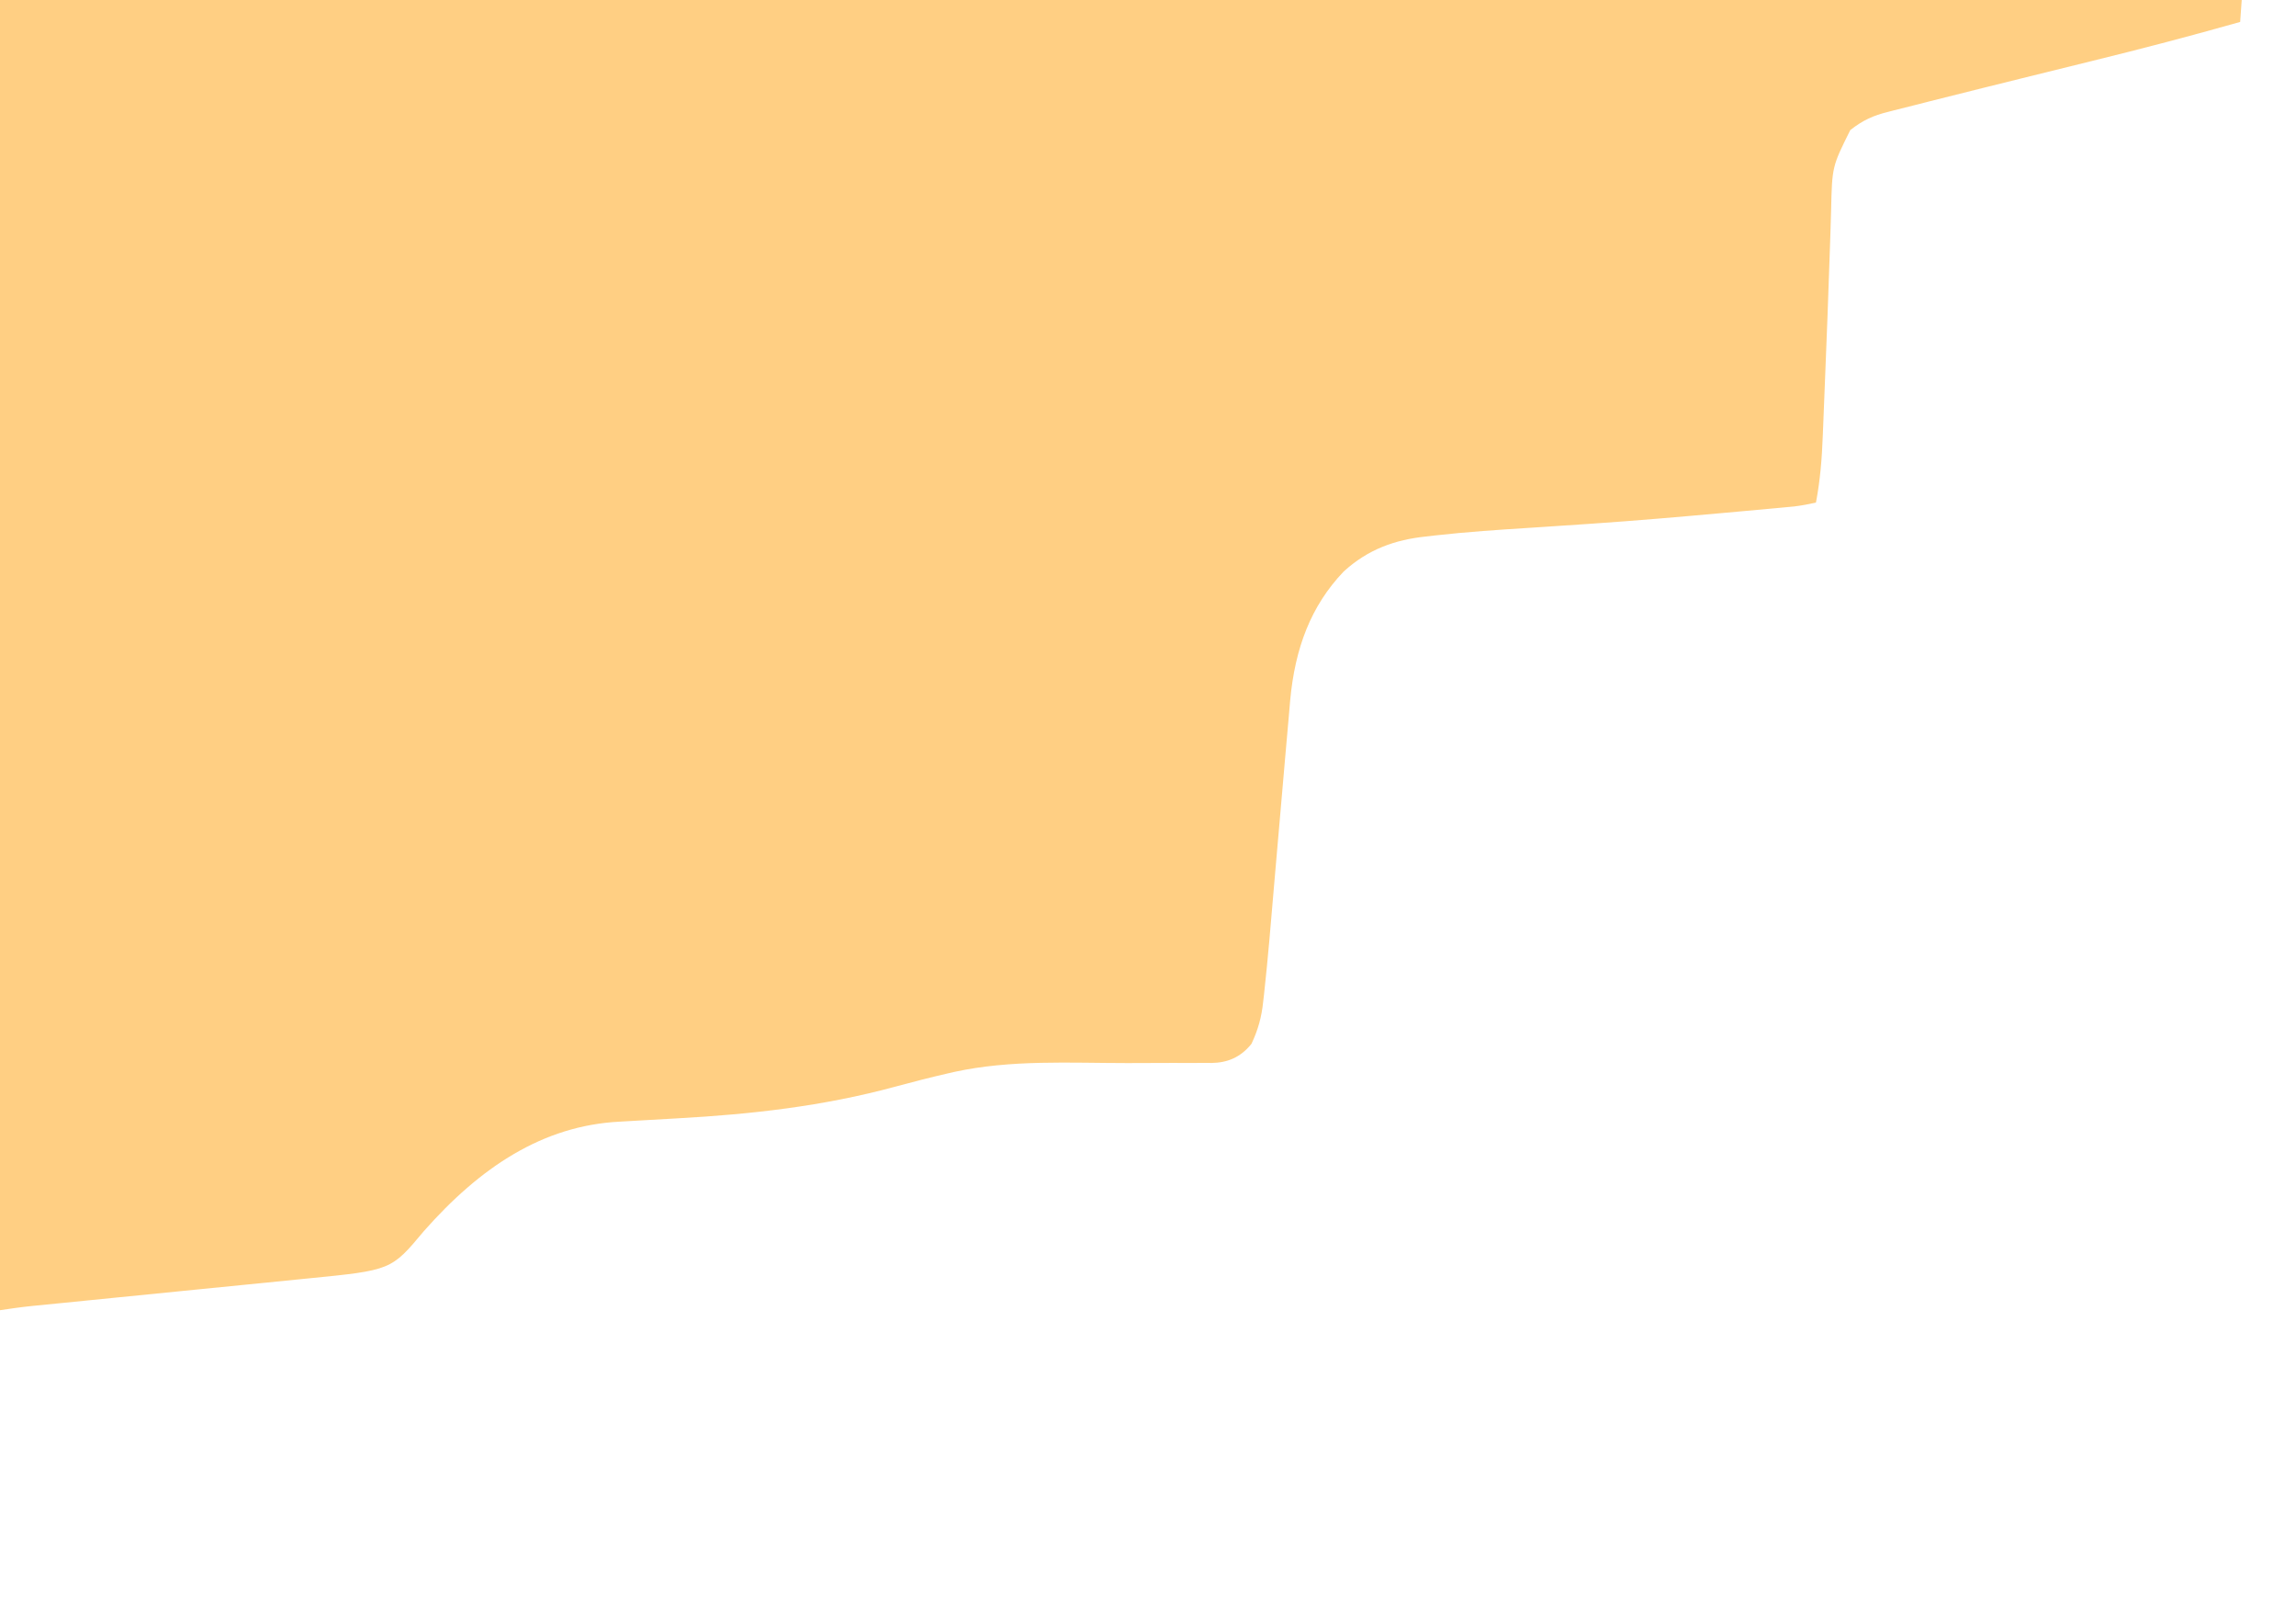 <svg width="189" height="132" viewBox="0 0 189 132" fill="none" xmlns="http://www.w3.org/2000/svg">
<g opacity="0.7" clip-path="url(#clip0_6059_27728)">
<path d="M185.349 -47.776C185.342 -48.122 185.335 -48.468 185.328 -48.814C185.319 -49.289 185.307 -49.764 185.295 -50.239C185.289 -50.507 185.283 -50.776 185.276 -51.053C185.203 -51.95 185.029 -52.715 184.808 -53.573C183.573 -53.816 182.337 -54.057 181.102 -54.299C180.682 -54.381 180.263 -54.463 179.843 -54.546C179.238 -54.664 178.632 -54.783 178.027 -54.901C177.841 -54.938 177.655 -54.974 177.464 -55.012C171.173 -56.238 165.003 -55.188 158.724 -54.305C156.875 -54.045 155.027 -53.793 153.178 -53.541C152.542 -53.453 151.906 -53.364 151.27 -53.274C148.926 -52.947 146.592 -52.705 144.236 -52.584C143.557 -57.075 143.007 -61.589 142.474 -66.109C142.426 -66.517 142.378 -66.925 142.33 -67.333C142.132 -69.011 141.934 -70.69 141.739 -72.369C141.618 -73.412 141.495 -74.454 141.371 -75.497C141.325 -75.89 141.279 -76.283 141.233 -76.677C141.171 -77.221 141.106 -77.765 141.041 -78.31C141.005 -78.618 140.969 -78.927 140.932 -79.245C140.819 -79.937 140.716 -80.429 140.401 -81.015C139.894 -81.319 139.894 -81.319 139.208 -81.584C139.078 -81.634 138.948 -81.684 138.814 -81.736C136.512 -82.601 134.167 -83.298 131.834 -84.028C131.337 -84.185 130.839 -84.342 130.341 -84.499C128.016 -85.232 128.016 -85.232 127.012 -85.542C126.683 -85.646 126.354 -85.753 126.026 -85.865C122.244 -87.137 117.999 -85.81 114.212 -85.061C113.005 -84.822 111.797 -84.588 110.589 -84.358C110.175 -84.278 109.76 -84.195 109.346 -84.111C107.706 -83.795 106.13 -83.667 104.471 -83.734C104.373 -87.459 104.678 -91.124 104.976 -94.828C105.048 -95.742 105.121 -96.656 105.192 -97.569C105.235 -98.133 105.28 -98.697 105.326 -99.261C105.728 -104.394 105.728 -104.394 104.673 -105.984C103.612 -106.784 102.823 -106.759 101.645 -106.479C100.697 -106.196 99.758 -105.876 98.819 -105.552C98.555 -105.462 98.291 -105.372 98.028 -105.283C96.797 -104.863 95.573 -104.427 94.362 -103.932C91.001 -102.563 87.783 -103.114 84.372 -103.902C82.728 -104.279 81.118 -104.6 79.441 -104.625C79.232 -104.631 79.232 -104.631 79.018 -104.638C76.614 -104.605 74.184 -103.375 71.936 -102.43C69.289 -101.32 66.626 -100.279 63.949 -99.278C63.791 -99.219 63.633 -99.16 63.471 -99.099C63.022 -98.931 62.572 -98.763 62.123 -98.597C61.99 -98.547 61.858 -98.497 61.721 -98.446C61.039 -98.195 60.362 -97.98 59.66 -97.826C59.783 -99.897 60.21 -101.853 60.644 -103.852C60.716 -104.188 60.788 -104.524 60.859 -104.86C60.93 -105.19 61.001 -105.521 61.071 -105.851C61.106 -106.012 61.14 -106.173 61.176 -106.34C61.33 -107.058 61.49 -107.772 61.664 -108.484C61.719 -108.713 61.774 -108.941 61.831 -109.177C61.904 -109.465 61.904 -109.465 61.979 -109.758C62.076 -110.394 62.092 -110.944 62.089 -111.589C62.088 -111.789 62.087 -111.99 62.086 -112.196C62.084 -112.349 62.083 -112.502 62.082 -112.659C57.603 -112.667 53.125 -112.672 48.646 -112.675C48.389 -112.675 48.389 -112.675 48.127 -112.675C34.604 -112.683 21.08 -112.611 7.557 -112.504C7.001 -112.5 6.446 -112.496 5.89 -112.491C4.34 -112.479 2.791 -112.467 1.241 -112.454C-0.541 -112.439 -2.322 -112.425 -4.103 -112.415C-4.389 -112.413 -4.676 -112.411 -4.963 -112.409C-5.815 -112.404 -6.667 -112.399 -7.519 -112.397C-7.9 -112.395 -8.28 -112.393 -8.661 -112.39C-11.67 -112.385 -14.735 -112.524 -17.701 -113.169C-18.689 -113.382 -19.625 -113.463 -20.627 -113.432C-20.77 -113.43 -20.913 -113.427 -21.06 -113.425C-21.404 -113.419 -21.747 -113.411 -22.09 -113.401C-22.559 -112.362 -22.791 -111.515 -22.894 -110.337C-22.922 -110.027 -22.951 -109.716 -22.98 -109.396C-23.008 -109.057 -23.036 -108.718 -23.064 -108.378C-23.095 -108.019 -23.125 -107.66 -23.156 -107.301C-23.221 -106.542 -23.284 -105.782 -23.345 -105.023C-23.406 -104.269 -23.471 -103.516 -23.538 -102.764C-24.702 -89.799 -24.01 -76.674 -23.761 -63.663C-23.708 -60.942 -23.657 -58.221 -23.606 -55.501C-23.599 -55.138 -23.599 -55.138 -23.592 -54.769C-23.505 -50.107 -23.418 -45.445 -23.334 -40.784C-23.317 -39.831 -23.299 -38.879 -23.282 -37.927C-22.987 -22.002 -23.02 -6.098 -23.443 9.822C-23.481 11.262 -23.518 12.701 -23.554 14.141C-23.863 26.425 -24.205 38.708 -24.549 50.99C-24.58 52.1 -24.611 53.21 -24.642 54.32C-24.705 56.547 -24.767 58.773 -24.829 60.999C-24.835 61.183 -24.84 61.367 -24.845 61.556C-24.974 66.172 -25.105 70.787 -25.238 75.402C-25.319 78.218 -25.399 81.034 -25.478 83.851C-25.525 85.494 -25.572 87.137 -25.62 88.78C-25.956 100.33 -25.956 100.33 -25.983 104.666C-25.986 105.153 -25.991 105.641 -25.997 106.129C-25.997 106.552 -25.997 106.552 -25.997 106.984C-25.998 107.223 -25.999 107.461 -26 107.707C-25.91 108.49 -25.696 108.956 -25.32 109.593C-23.887 110.471 -21.631 109.698 -20.121 109.408C-19.883 109.364 -19.644 109.32 -19.399 109.275C-18.643 109.136 -17.887 108.994 -17.132 108.852C-16.136 108.664 -15.139 108.479 -14.141 108.296C-13.803 108.231 -13.803 108.231 -13.458 108.164C-11.324 107.729 -11.324 107.729 -9.194 107.986C-5.588 109.037 -1.081 107.851 2.592 107.477C3.482 107.387 4.372 107.3 5.263 107.212C6.754 107.064 8.246 106.915 9.737 106.764C11.454 106.591 13.171 106.42 14.888 106.25C16.73 106.068 18.572 105.885 20.413 105.7C20.939 105.648 21.464 105.596 21.989 105.544C22.818 105.462 23.646 105.378 24.475 105.294C24.776 105.264 25.078 105.234 25.379 105.204C32.205 104.53 32.205 104.53 34.884 101.321C39.527 96.056 44.673 92.628 51.012 92.304C51.47 92.28 51.928 92.253 52.386 92.225C53.526 92.156 54.666 92.092 55.806 92.029C61.855 91.694 67.747 91.039 73.676 89.429C75.123 89.039 76.572 88.665 78.028 88.332C78.197 88.293 78.366 88.254 78.54 88.214C83.223 87.191 88.053 87.481 92.79 87.483C94.024 87.483 95.259 87.48 96.494 87.471C97.066 87.468 97.638 87.471 98.211 87.474C98.562 87.472 98.914 87.469 99.265 87.467C99.5 87.47 99.5 87.47 99.74 87.474C101.016 87.454 102.111 87.034 103.021 85.895C103.554 84.755 103.855 83.703 103.986 82.392C104.009 82.195 104.031 81.997 104.055 81.793C104.379 78.849 104.621 75.891 104.872 72.936C104.964 71.862 105.057 70.787 105.151 69.713C105.183 69.354 105.214 68.995 105.245 68.635C105.261 68.459 105.276 68.283 105.292 68.101C105.467 66.098 105.64 64.096 105.813 62.093C105.899 61.093 105.987 60.094 106.078 59.095C106.122 58.61 106.163 58.124 106.203 57.638C106.6 53.347 107.897 49.877 110.597 47.043C112.613 45.192 114.865 44.414 117.345 44.155C117.709 44.112 117.709 44.112 118.079 44.069C120.748 43.769 123.424 43.592 126.1 43.424C127.631 43.328 129.162 43.224 130.693 43.119C130.85 43.108 131.007 43.097 131.169 43.086C134.703 42.843 138.233 42.541 141.762 42.22C142.216 42.179 142.669 42.139 143.122 42.098C143.964 42.022 144.807 41.945 145.649 41.867C145.898 41.844 146.147 41.822 146.404 41.799C146.748 41.766 146.748 41.766 147.1 41.733C147.298 41.715 147.497 41.696 147.701 41.677C148.301 41.604 148.89 41.489 149.484 41.36C149.832 39.53 149.976 37.749 150.045 35.875C150.063 35.444 150.063 35.444 150.081 35.005C150.106 34.392 150.13 33.779 150.154 33.165C150.191 32.204 150.23 31.243 150.269 30.282C150.39 27.313 150.502 24.343 150.6 21.373C150.625 20.669 150.649 19.965 150.673 19.261C150.694 18.616 150.713 17.971 150.731 17.326C150.812 13.711 150.812 13.711 152.31 10.705C153.331 9.899 154.226 9.497 155.411 9.209C155.579 9.165 155.747 9.122 155.92 9.077C156.486 8.932 157.054 8.791 157.621 8.65C158.03 8.545 158.44 8.441 158.849 8.336C160.302 7.967 161.756 7.604 163.21 7.243C163.425 7.19 163.425 7.19 163.645 7.136C164.581 6.903 165.517 6.671 166.453 6.439C166.778 6.358 167.104 6.278 167.43 6.197C169.053 5.795 170.676 5.393 172.3 4.995C176.349 4.002 180.382 2.945 184.404 1.805C184.738 -2.62 184.912 -7.036 185.011 -11.477C185.023 -12.003 185.035 -12.528 185.047 -13.053C185.595 -36.252 185.595 -36.252 185.349 -47.776Z" fill="#FFBB4E"/>
</g>
<defs>
<clipPath id="clip0_6059_27728">
<rect width="132" height="217.507" fill="white" transform="matrix(0 -1 -1 0 188.507 132)"/>
</clipPath>
</defs>
</svg>
